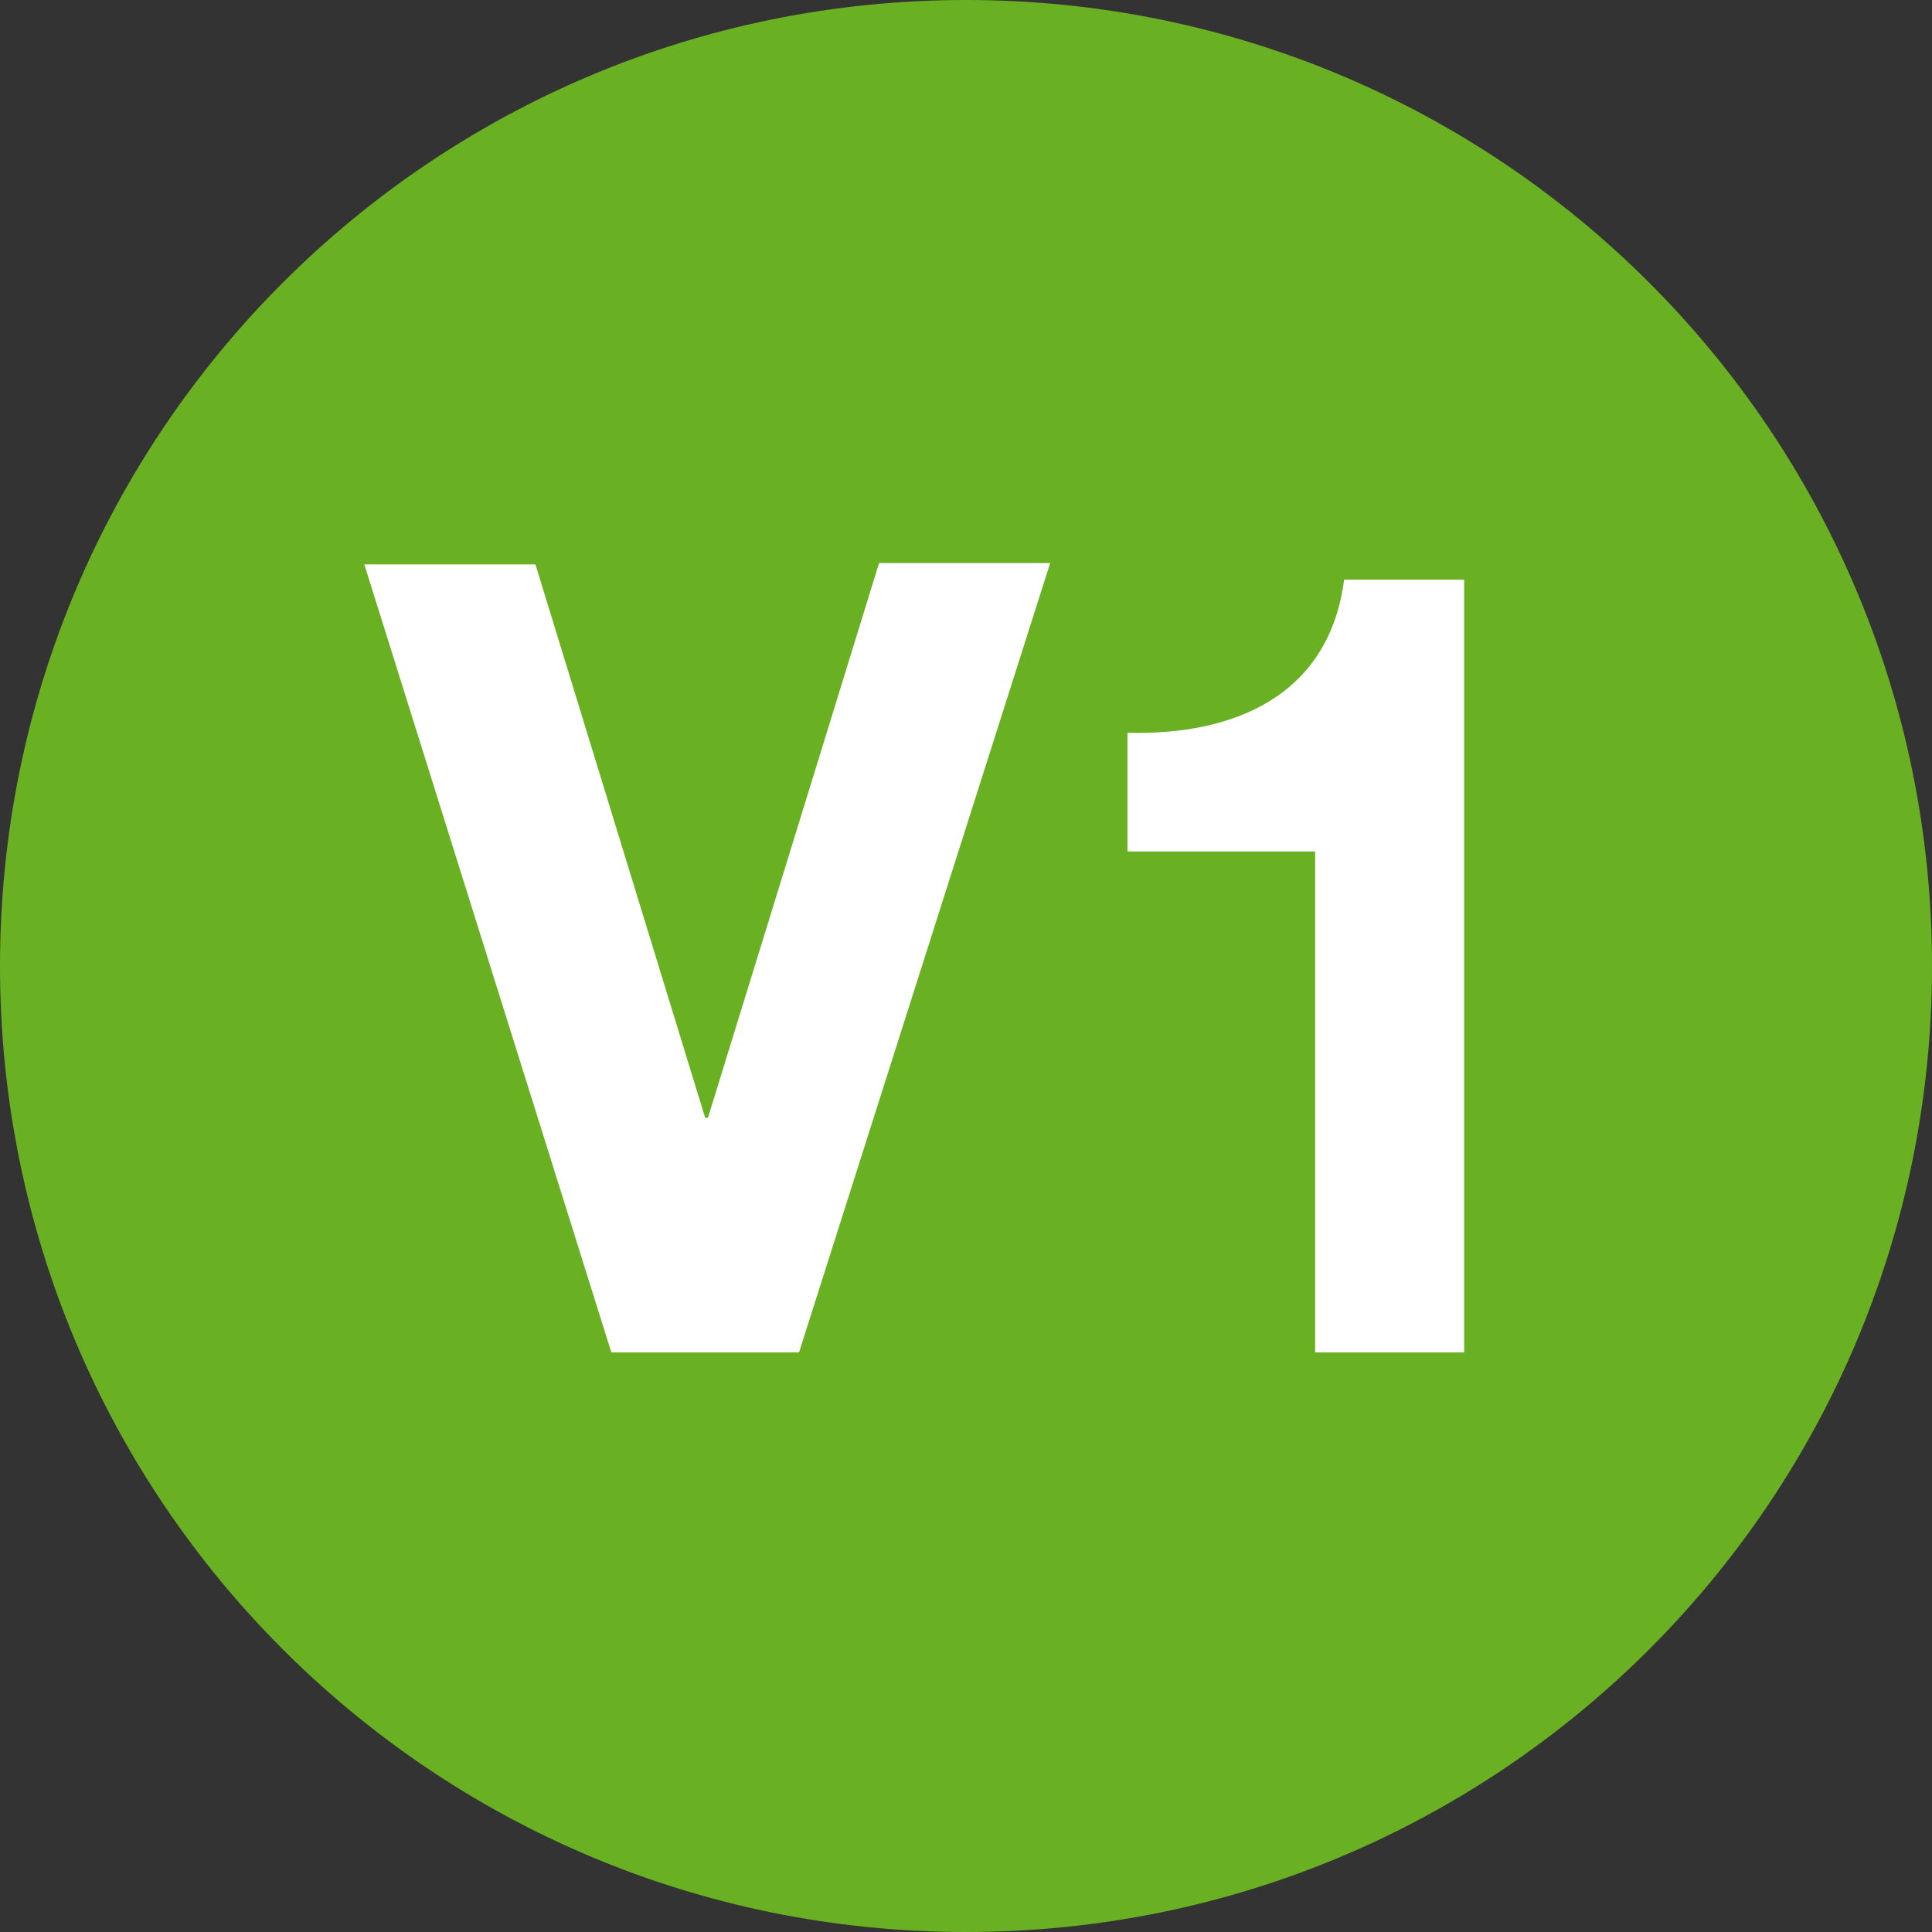 <?xml version="1.0" encoding="utf-8"?>
<!-- Generator: Adobe Illustrator 26.5.0, SVG Export Plug-In . SVG Version: 6.00 Build 0)  -->
<svg version="1.1" id="Capa_1" xmlns="http://www.w3.org/2000/svg" xmlns:xlink="http://www.w3.org/1999/xlink" x="0px" y="0px"
	 viewBox="0 0 140 140" style="enable-background:new 0 0 140 140;" xml:space="preserve">
<rect x="0" y="0" width="140" height="140" fill="#333333" stroke="none"/>
<style type="text/css">
	.st0{fill:#6AB023;}
	.st1{enable-background:new    ;}
	.st2{fill:#FFFFFF;}
</style>
<g>
	<path class="st0" d="M140,70c0-38.7-31.3-70-70-70S0,31.3,0,70s31.3,70,70,70S140,108.7,140,70"/>
</g>
<g class="st1">
	<path class="st2" d="M57.9,98H44.3L26.4,40.9h12.4L51.1,81h0.2l12.4-40.2h12.4L57.9,98z"/>
</g>
<g class="st1">
	<path class="st2" d="M106.2,98H95.3V61.7H81.7v-8.6c7.6,0.2,14.6-2.6,15.7-11.1h8.7V98z"/>
</g>
</svg>
